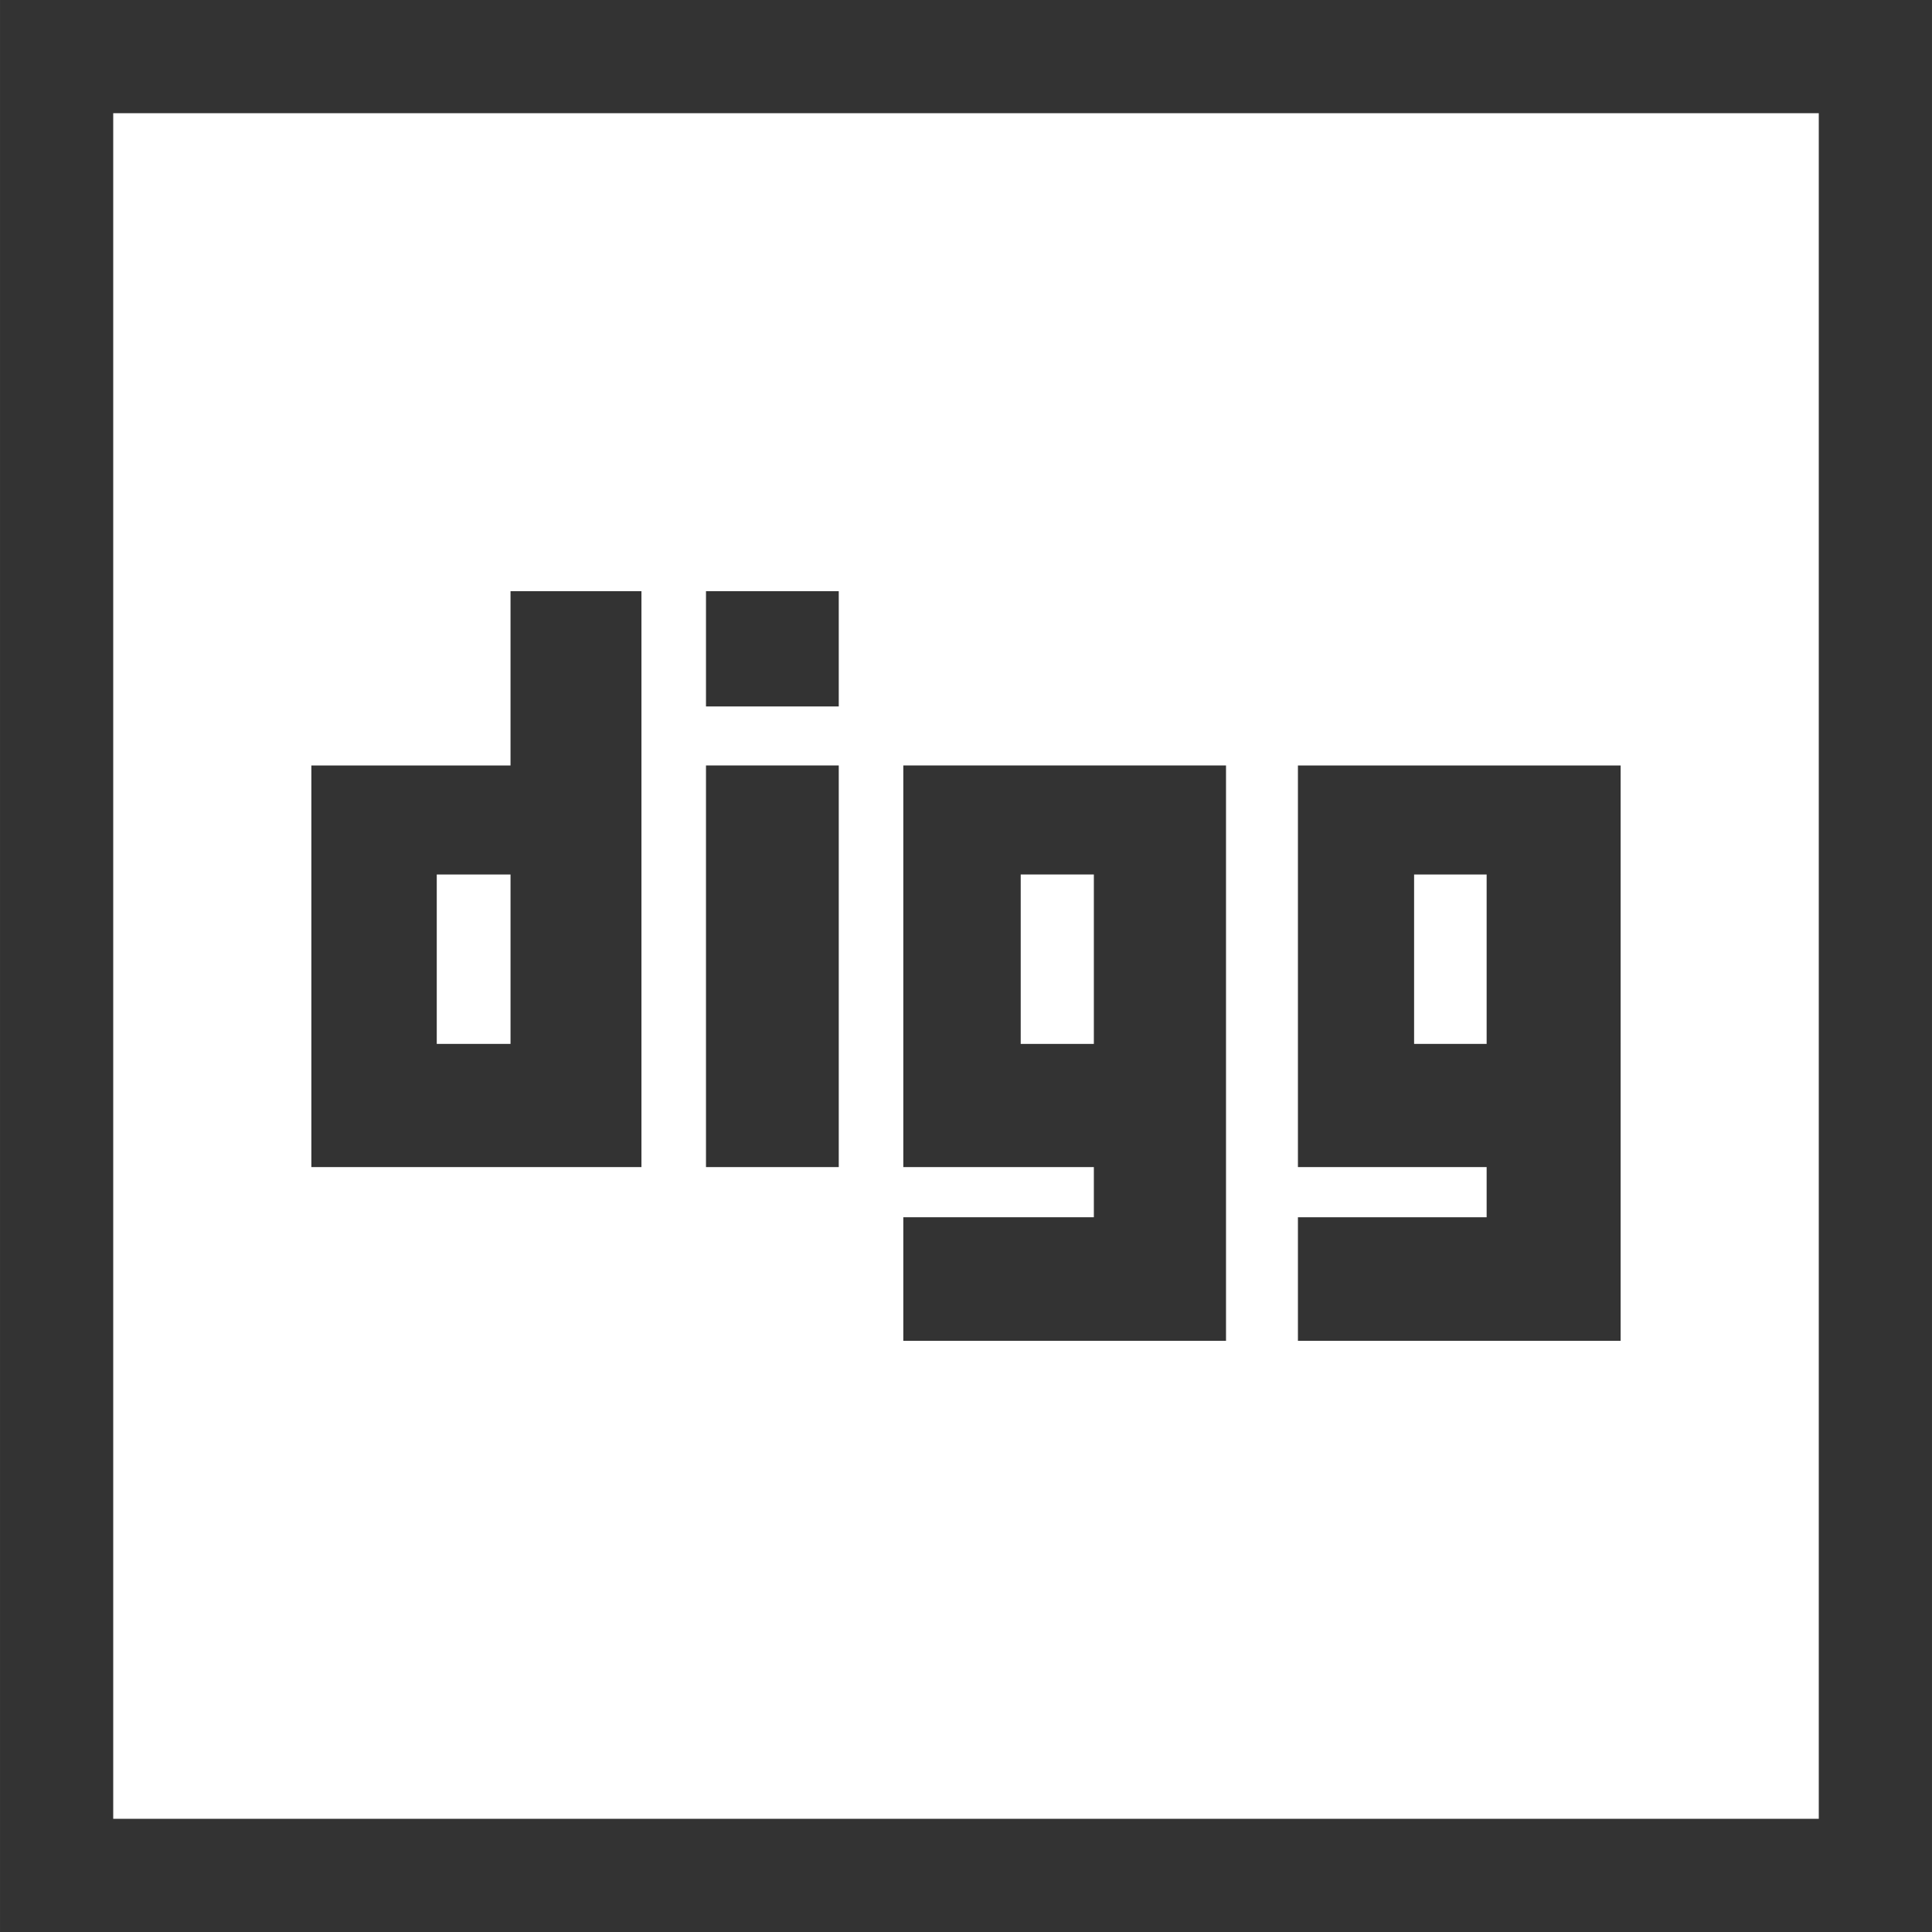 <?xml version="1.0" ?><!DOCTYPE svg  PUBLIC '-//W3C//DTD SVG 1.1//EN'  'http://www.w3.org/Graphics/SVG/1.1/DTD/svg11.dtd'><svg enable-background="new 0 0 1024 1024" height="1024px" version="1.1" viewBox="0 0 1024 1024" width="1024px" xml:space="preserve" xmlns="http://www.w3.org/2000/svg" xmlns:xlink="http://www.w3.org/1999/xlink"><g id="Background"><rect fill="none" height="964" id="bg_1_" stroke="#333333" stroke-miterlimit="10" stroke-width="60" width="963.984" x="30.008" y="30"/></g><g id="Digg"><g id="Digg_1_"><rect fill="#333333" height="212.871" width="70.371" x="374.189" y="405.709"/><rect fill="#333333" height="61.086" width="70.371" x="374.189" y="313.347"/><path d="M687.93,405.709v212.871h100.019v26.588H687.93v65.485h171.042V405.709H687.93z M787.949,553.294h-38.444    v-89.803h38.444V553.294z" fill="#333333"/><path d="M478.769,618.581h100.997v26.588H478.769v65.485h171.042V405.709H478.769V618.581z M540.996,463.491h38.77    v89.803h-38.77V463.491z" fill="#333333"/><path d="M270.587,405.709H165.028v212.871H339.98V313.347h-69.394V405.709z M270.587,553.294h-39.096v-89.803    h39.096V553.294z" fill="#333333"/></g></g></svg>